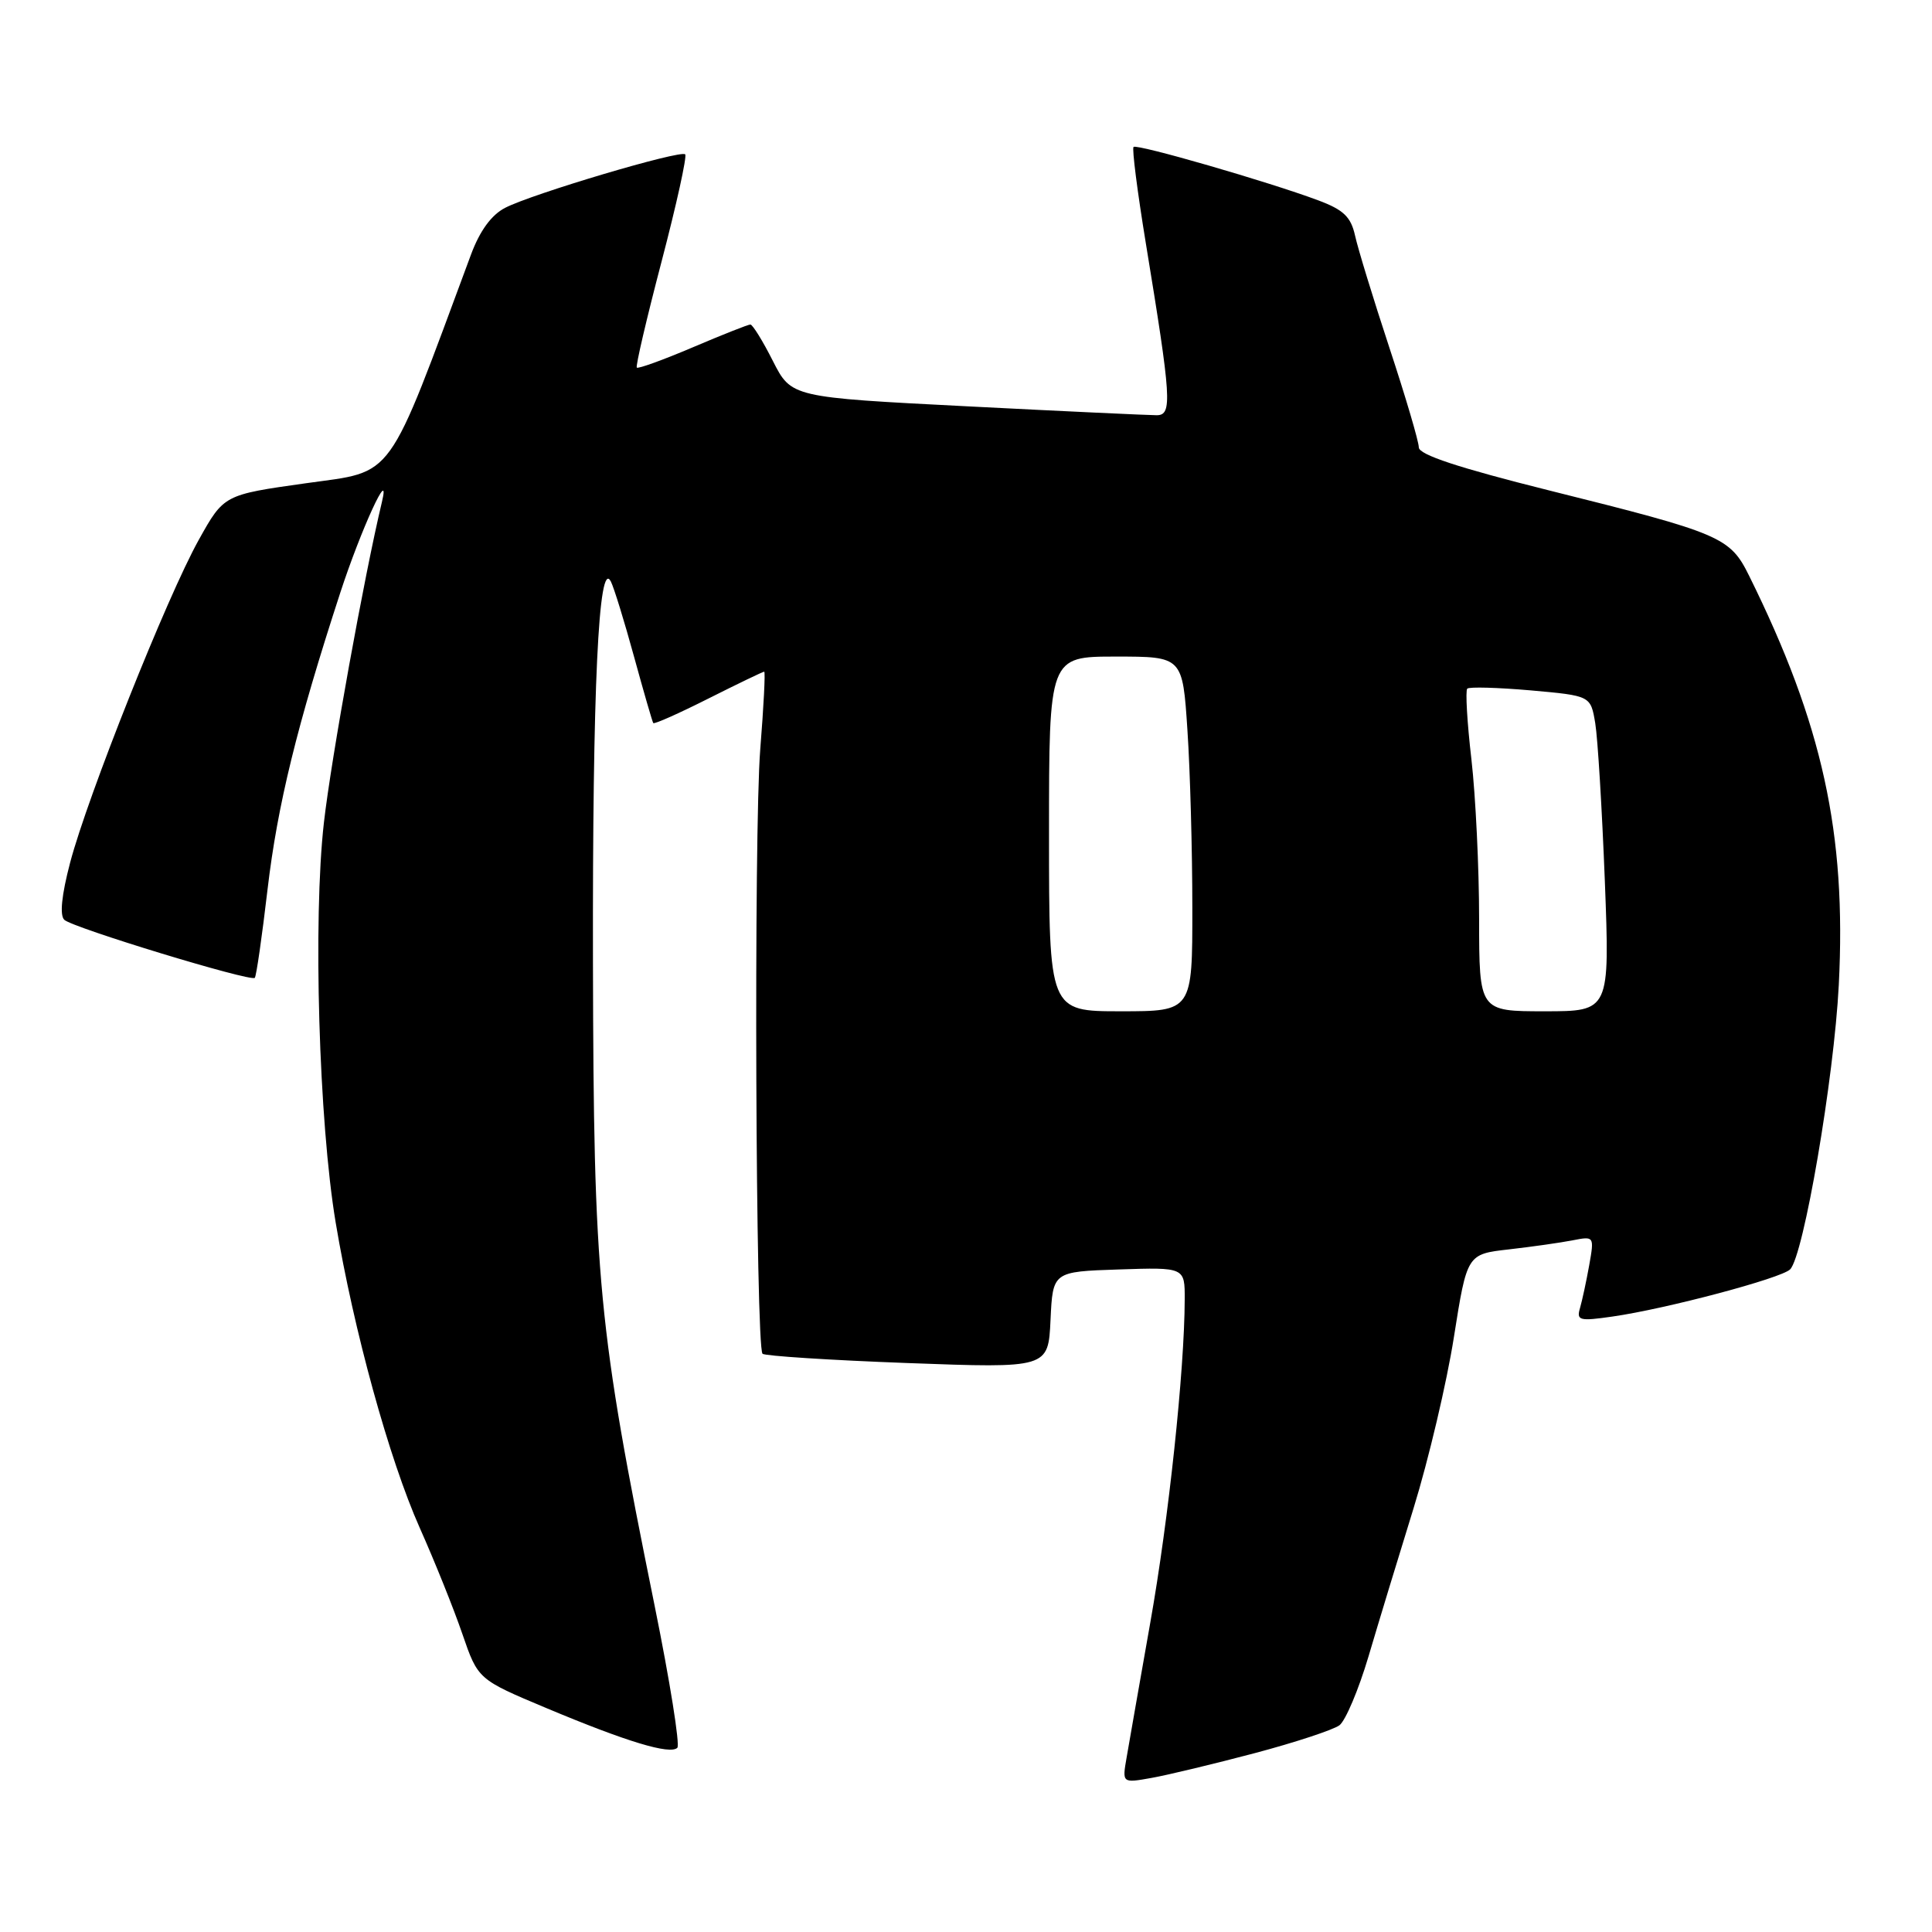 <?xml version="1.0" encoding="UTF-8" standalone="no"?>
<!DOCTYPE svg PUBLIC "-//W3C//DTD SVG 1.1//EN" "http://www.w3.org/Graphics/SVG/1.1/DTD/svg11.dtd" >
<svg xmlns="http://www.w3.org/2000/svg" xmlns:xlink="http://www.w3.org/1999/xlink" version="1.1" viewBox="0 0 256 256">
 <g >
 <path fill="currentColor"
d=" M 166.26 232.30 C 171.62 230.88 176.67 229.21 177.48 228.61 C 178.29 228.00 180.02 223.90 181.33 219.50 C 182.63 215.10 185.32 206.25 187.31 199.83 C 189.29 193.42 191.70 183.22 192.65 177.17 C 194.39 166.18 194.39 166.18 199.94 165.55 C 203.00 165.20 206.80 164.66 208.38 164.35 C 211.24 163.79 211.26 163.81 210.58 167.64 C 210.20 169.76 209.65 172.32 209.36 173.32 C 208.87 174.98 209.28 175.08 213.66 174.45 C 220.78 173.43 236.02 169.38 237.20 168.20 C 238.99 166.41 243.02 142.88 243.65 130.50 C 244.67 110.42 241.50 95.96 231.77 76.30 C 229.23 71.16 228.11 70.68 205.25 64.98 C 193.26 61.98 188.00 60.25 188.00 59.28 C 188.00 58.52 186.25 52.58 184.11 46.10 C 181.97 39.61 179.92 32.91 179.55 31.21 C 179.00 28.74 178.03 27.80 174.68 26.55 C 168.05 24.07 150.63 19.04 150.20 19.47 C 149.98 19.69 150.71 25.41 151.82 32.18 C 155.22 52.89 155.36 55.00 153.28 55.02 C 152.30 55.02 141.01 54.50 128.18 53.84 C 104.86 52.65 104.86 52.65 102.41 47.83 C 101.07 45.17 99.72 43.00 99.43 43.00 C 99.13 43.00 95.70 44.36 91.80 46.02 C 87.90 47.68 84.56 48.89 84.38 48.71 C 84.20 48.54 85.68 42.21 87.66 34.66 C 89.64 27.10 91.05 20.71 90.79 20.45 C 90.18 19.84 70.52 25.68 66.93 27.54 C 65.12 28.47 63.58 30.58 62.41 33.73 C 51.11 64.18 52.43 62.36 40.55 64.03 C 29.67 65.56 29.67 65.56 26.34 71.53 C 22.14 79.05 11.60 105.52 9.29 114.31 C 8.16 118.61 7.89 121.28 8.52 121.88 C 9.63 122.93 33.22 130.12 33.76 129.57 C 33.96 129.38 34.72 124.10 35.45 117.86 C 36.77 106.66 39.35 96.14 45.10 78.50 C 47.82 70.17 51.81 61.47 50.61 66.50 C 48.27 76.28 43.88 100.53 42.92 109.00 C 41.46 121.86 42.25 148.67 44.48 162.00 C 46.86 176.25 51.57 193.36 55.61 202.43 C 57.59 206.87 60.14 213.21 61.27 216.52 C 63.34 222.53 63.34 222.53 72.42 226.34 C 83.00 230.78 88.80 232.54 89.75 231.59 C 90.12 231.21 88.76 222.72 86.73 212.71 C 79.23 175.72 78.66 169.76 78.57 127.50 C 78.50 91.17 79.32 73.89 80.94 77.05 C 81.35 77.85 82.73 82.33 84.01 87.00 C 85.29 91.67 86.44 95.64 86.56 95.81 C 86.69 95.99 89.98 94.52 93.87 92.56 C 97.77 90.60 101.09 89.00 101.26 89.00 C 101.43 89.00 101.19 93.61 100.74 99.25 C 99.87 110.11 100.12 178.46 101.04 179.38 C 101.34 179.67 109.98 180.23 120.24 180.61 C 138.90 181.30 138.90 181.30 139.20 174.90 C 139.50 168.50 139.50 168.50 148.25 168.21 C 157.00 167.92 157.00 167.92 156.98 172.21 C 156.95 181.60 154.86 201.26 152.42 215.00 C 151.01 222.97 149.60 231.03 149.28 232.89 C 148.69 236.28 148.69 236.28 152.60 235.58 C 154.74 235.20 160.89 233.72 166.26 232.30 Z  M 139.00 110.50 C 139.00 87.00 139.00 87.00 147.85 87.00 C 156.70 87.00 156.70 87.00 157.34 96.75 C 157.70 102.11 157.99 112.69 157.99 120.25 C 158.00 134.00 158.00 134.00 148.50 134.00 C 139.00 134.00 139.00 134.00 139.00 110.50 Z  M 195.99 121.75 C 195.99 115.01 195.53 105.50 194.97 100.61 C 194.40 95.72 194.16 91.51 194.42 91.25 C 194.67 90.99 198.46 91.10 202.83 91.48 C 210.77 92.19 210.77 92.19 211.38 95.84 C 211.71 97.85 212.28 107.26 212.65 116.75 C 213.31 134.00 213.31 134.00 204.66 134.00 C 196.00 134.00 196.00 134.00 195.99 121.75 Z "/>
</g>
</svg>